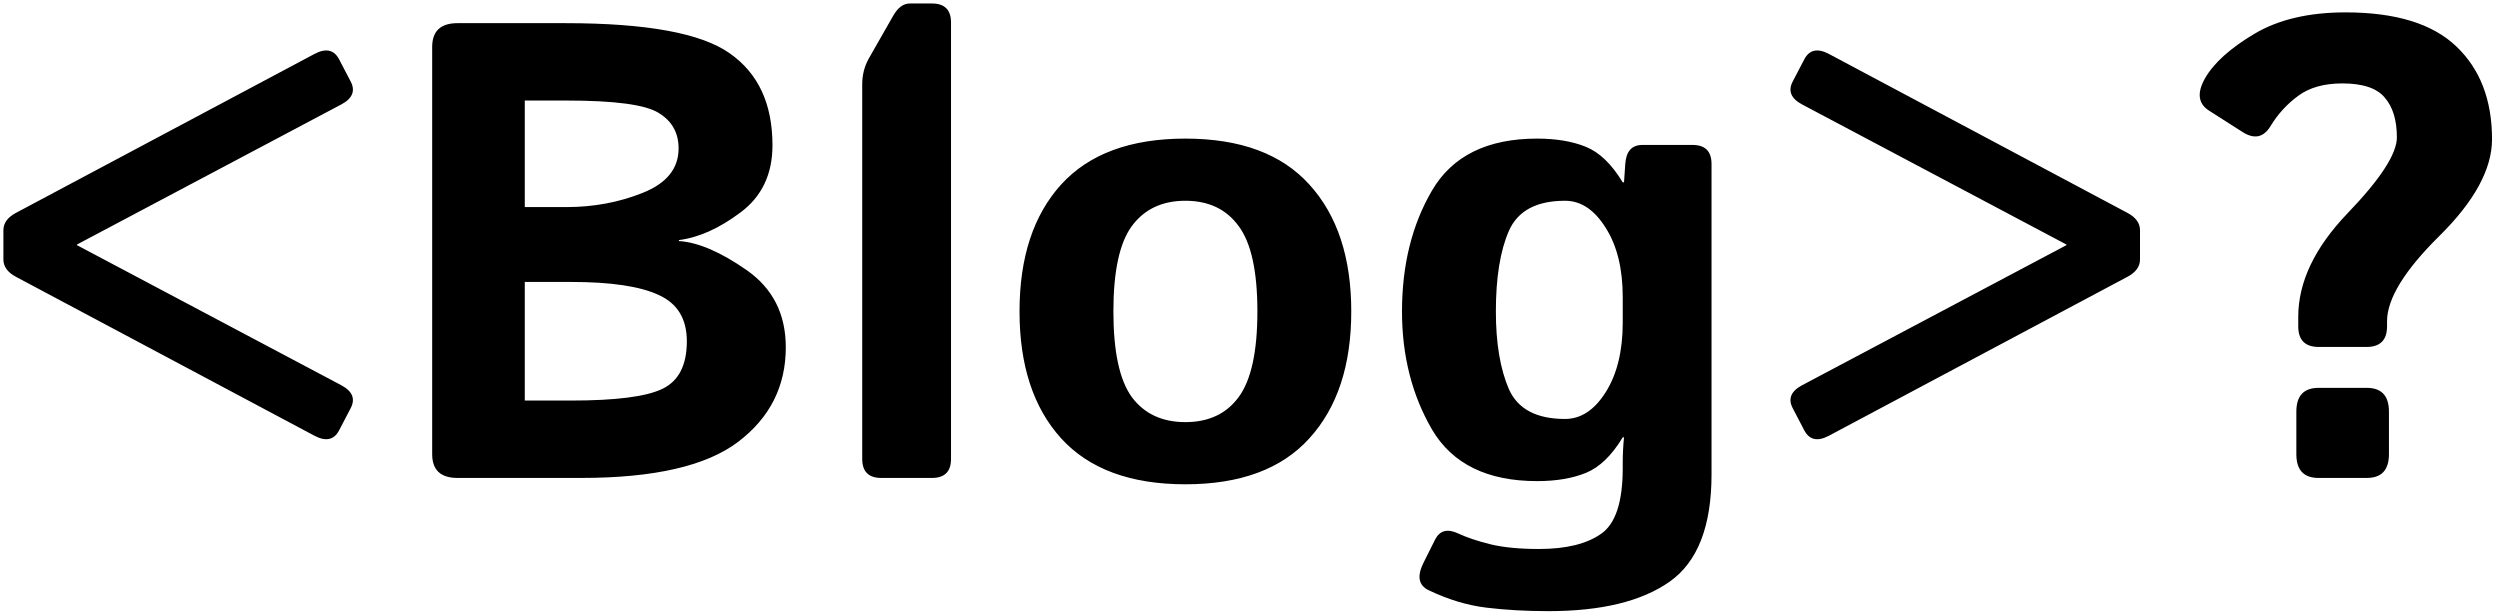 <svg width="204" height="50" viewBox="0 0 204 50" fill="none" xmlns="http://www.w3.org/2000/svg">
<path d="M1.312 22.593C0.622 22.23 0.277 21.756 0.277 21.169V18.789C0.277 18.202 0.622 17.727 1.312 17.365L25.665 4.4C26.579 3.917 27.243 4.055 27.657 4.814L28.615 6.651C29.012 7.41 28.761 8.032 27.864 8.515L6.281 19.953V20.005L27.864 31.443C28.761 31.926 29.012 32.547 28.615 33.307L27.657 35.144C27.243 35.903 26.579 36.041 25.665 35.558L1.312 22.593ZM37.336 39C35.956 39 35.266 38.353 35.266 37.059V3.831C35.266 2.537 35.956 1.89 37.336 1.89H46.135C52.76 1.89 57.228 2.709 59.54 4.348C61.869 5.97 63.034 8.472 63.034 11.853C63.034 14.217 62.162 16.045 60.42 17.339C58.695 18.633 57.021 19.384 55.399 19.591V19.669C56.969 19.772 58.815 20.566 60.938 22.049C63.06 23.533 64.121 25.629 64.121 28.338C64.121 31.512 62.827 34.083 60.239 36.05C57.651 38.017 53.381 39 47.429 39H37.336ZM42.822 32.685H46.601C50.258 32.685 52.742 32.366 54.054 31.728C55.382 31.09 56.046 29.796 56.046 27.846C56.046 26.017 55.279 24.758 53.743 24.068C52.225 23.36 49.844 23.007 46.601 23.007H42.822V32.685ZM42.822 16.899H46.212C48.438 16.899 50.517 16.511 52.449 15.735C54.399 14.959 55.373 13.751 55.373 12.112C55.373 10.835 54.83 9.869 53.743 9.213C52.673 8.541 50.163 8.204 46.212 8.204H42.822V16.899ZM71.91 39C70.875 39 70.357 38.482 70.357 37.447V6.884C70.357 6.108 70.539 5.401 70.901 4.762L72.894 1.269C73.273 0.613 73.722 0.285 74.239 0.285H76.051C77.086 0.285 77.603 0.803 77.603 1.838V37.447C77.603 38.482 77.086 39 76.051 39H71.91ZM83.193 25.414C83.193 21.014 84.323 17.564 86.584 15.062C88.861 12.56 92.242 11.31 96.728 11.31C101.214 11.31 104.587 12.56 106.847 15.062C109.124 17.564 110.263 21.014 110.263 25.414C110.263 29.813 109.124 33.264 106.847 35.765C104.587 38.267 101.214 39.518 96.728 39.518C92.242 39.518 88.861 38.267 86.584 35.765C84.323 33.264 83.193 29.813 83.193 25.414ZM90.853 25.414C90.853 28.692 91.354 31.021 92.355 32.401C93.372 33.764 94.83 34.445 96.728 34.445C98.626 34.445 100.075 33.764 101.076 32.401C102.094 31.021 102.603 28.692 102.603 25.414C102.603 22.136 102.094 19.815 101.076 18.452C100.075 17.072 98.626 16.382 96.728 16.382C94.83 16.382 93.372 17.072 92.355 18.452C91.354 19.815 90.853 22.136 90.853 25.414ZM114.403 25.414C114.403 21.618 115.223 18.323 116.862 15.528C118.518 12.716 121.373 11.31 125.428 11.31C126.98 11.31 128.309 11.534 129.413 11.982C130.517 12.431 131.518 13.397 132.415 14.881H132.519L132.622 13.38C132.691 12.345 133.157 11.827 134.02 11.827H138.108C139.144 11.827 139.661 12.345 139.661 13.38V38.715C139.661 42.942 138.522 45.858 136.245 47.462C133.968 49.067 130.673 49.869 126.359 49.869C124.531 49.869 122.84 49.774 121.287 49.584C119.734 49.395 118.164 48.92 116.577 48.161C115.749 47.764 115.611 47.014 116.163 45.91L117.095 44.046C117.474 43.287 118.104 43.115 118.984 43.529C119.691 43.857 120.562 44.15 121.598 44.409C122.65 44.667 123.979 44.797 125.583 44.797C127.791 44.797 129.482 44.383 130.655 43.555C131.828 42.744 132.415 40.958 132.415 38.198V37.758C132.415 37.068 132.45 36.378 132.519 35.688H132.415C131.518 37.171 130.517 38.137 129.413 38.586C128.309 39.035 126.98 39.259 125.428 39.259C121.373 39.259 118.518 37.861 116.862 35.066C115.223 32.254 114.403 29.037 114.403 25.414ZM122.063 25.414C122.063 28.002 122.417 30.115 123.125 31.754C123.849 33.376 125.376 34.187 127.705 34.187C128.999 34.187 130.103 33.462 131.018 32.013C131.949 30.546 132.415 28.648 132.415 26.319V24.249C132.415 21.92 131.949 20.031 131.018 18.581C130.103 17.115 128.999 16.382 127.705 16.382C125.376 16.382 123.849 17.201 123.125 18.84C122.417 20.462 122.063 22.653 122.063 25.414ZM146.286 33.307C145.889 32.547 146.139 31.926 147.037 31.443L168.62 20.005V19.953L147.037 8.515C146.139 8.032 145.889 7.41 146.286 6.651L147.244 4.814C147.658 4.055 148.322 3.917 149.236 4.4L173.588 17.365C174.278 17.727 174.624 18.202 174.624 18.789V21.169C174.624 21.756 174.278 22.23 173.588 22.593L149.236 35.558C148.322 36.041 147.658 35.903 147.244 35.144L146.286 33.307ZM180.265 9.032C179.368 8.463 179.256 7.583 179.929 6.393C180.636 5.15 181.973 3.943 183.94 2.77C185.907 1.596 188.391 1.01 191.393 1.01C195.482 1.01 198.493 1.933 200.425 3.779C202.374 5.625 203.349 8.152 203.349 11.361C203.349 13.794 201.917 16.425 199.053 19.254C196.207 22.067 194.783 24.387 194.783 26.216V26.63C194.783 27.751 194.222 28.312 193.101 28.312H189.219C188.098 28.312 187.537 27.751 187.537 26.63V25.854C187.537 23.024 188.874 20.212 191.548 17.417C194.24 14.622 195.585 12.552 195.585 11.206C195.585 9.809 195.258 8.73 194.602 7.971C193.964 7.195 192.808 6.807 191.134 6.807C189.651 6.807 188.451 7.143 187.537 7.816C186.623 8.489 185.872 9.308 185.286 10.274C184.716 11.223 183.949 11.387 182.982 10.766L180.265 9.032ZM189.193 39C187.986 39 187.382 38.353 187.382 37.059V33.591C187.382 32.297 187.986 31.65 189.193 31.65H193.127C194.335 31.65 194.938 32.297 194.938 33.591V37.059C194.938 38.353 194.335 39 193.127 39H189.193Z" fill="black"/>
</svg>
